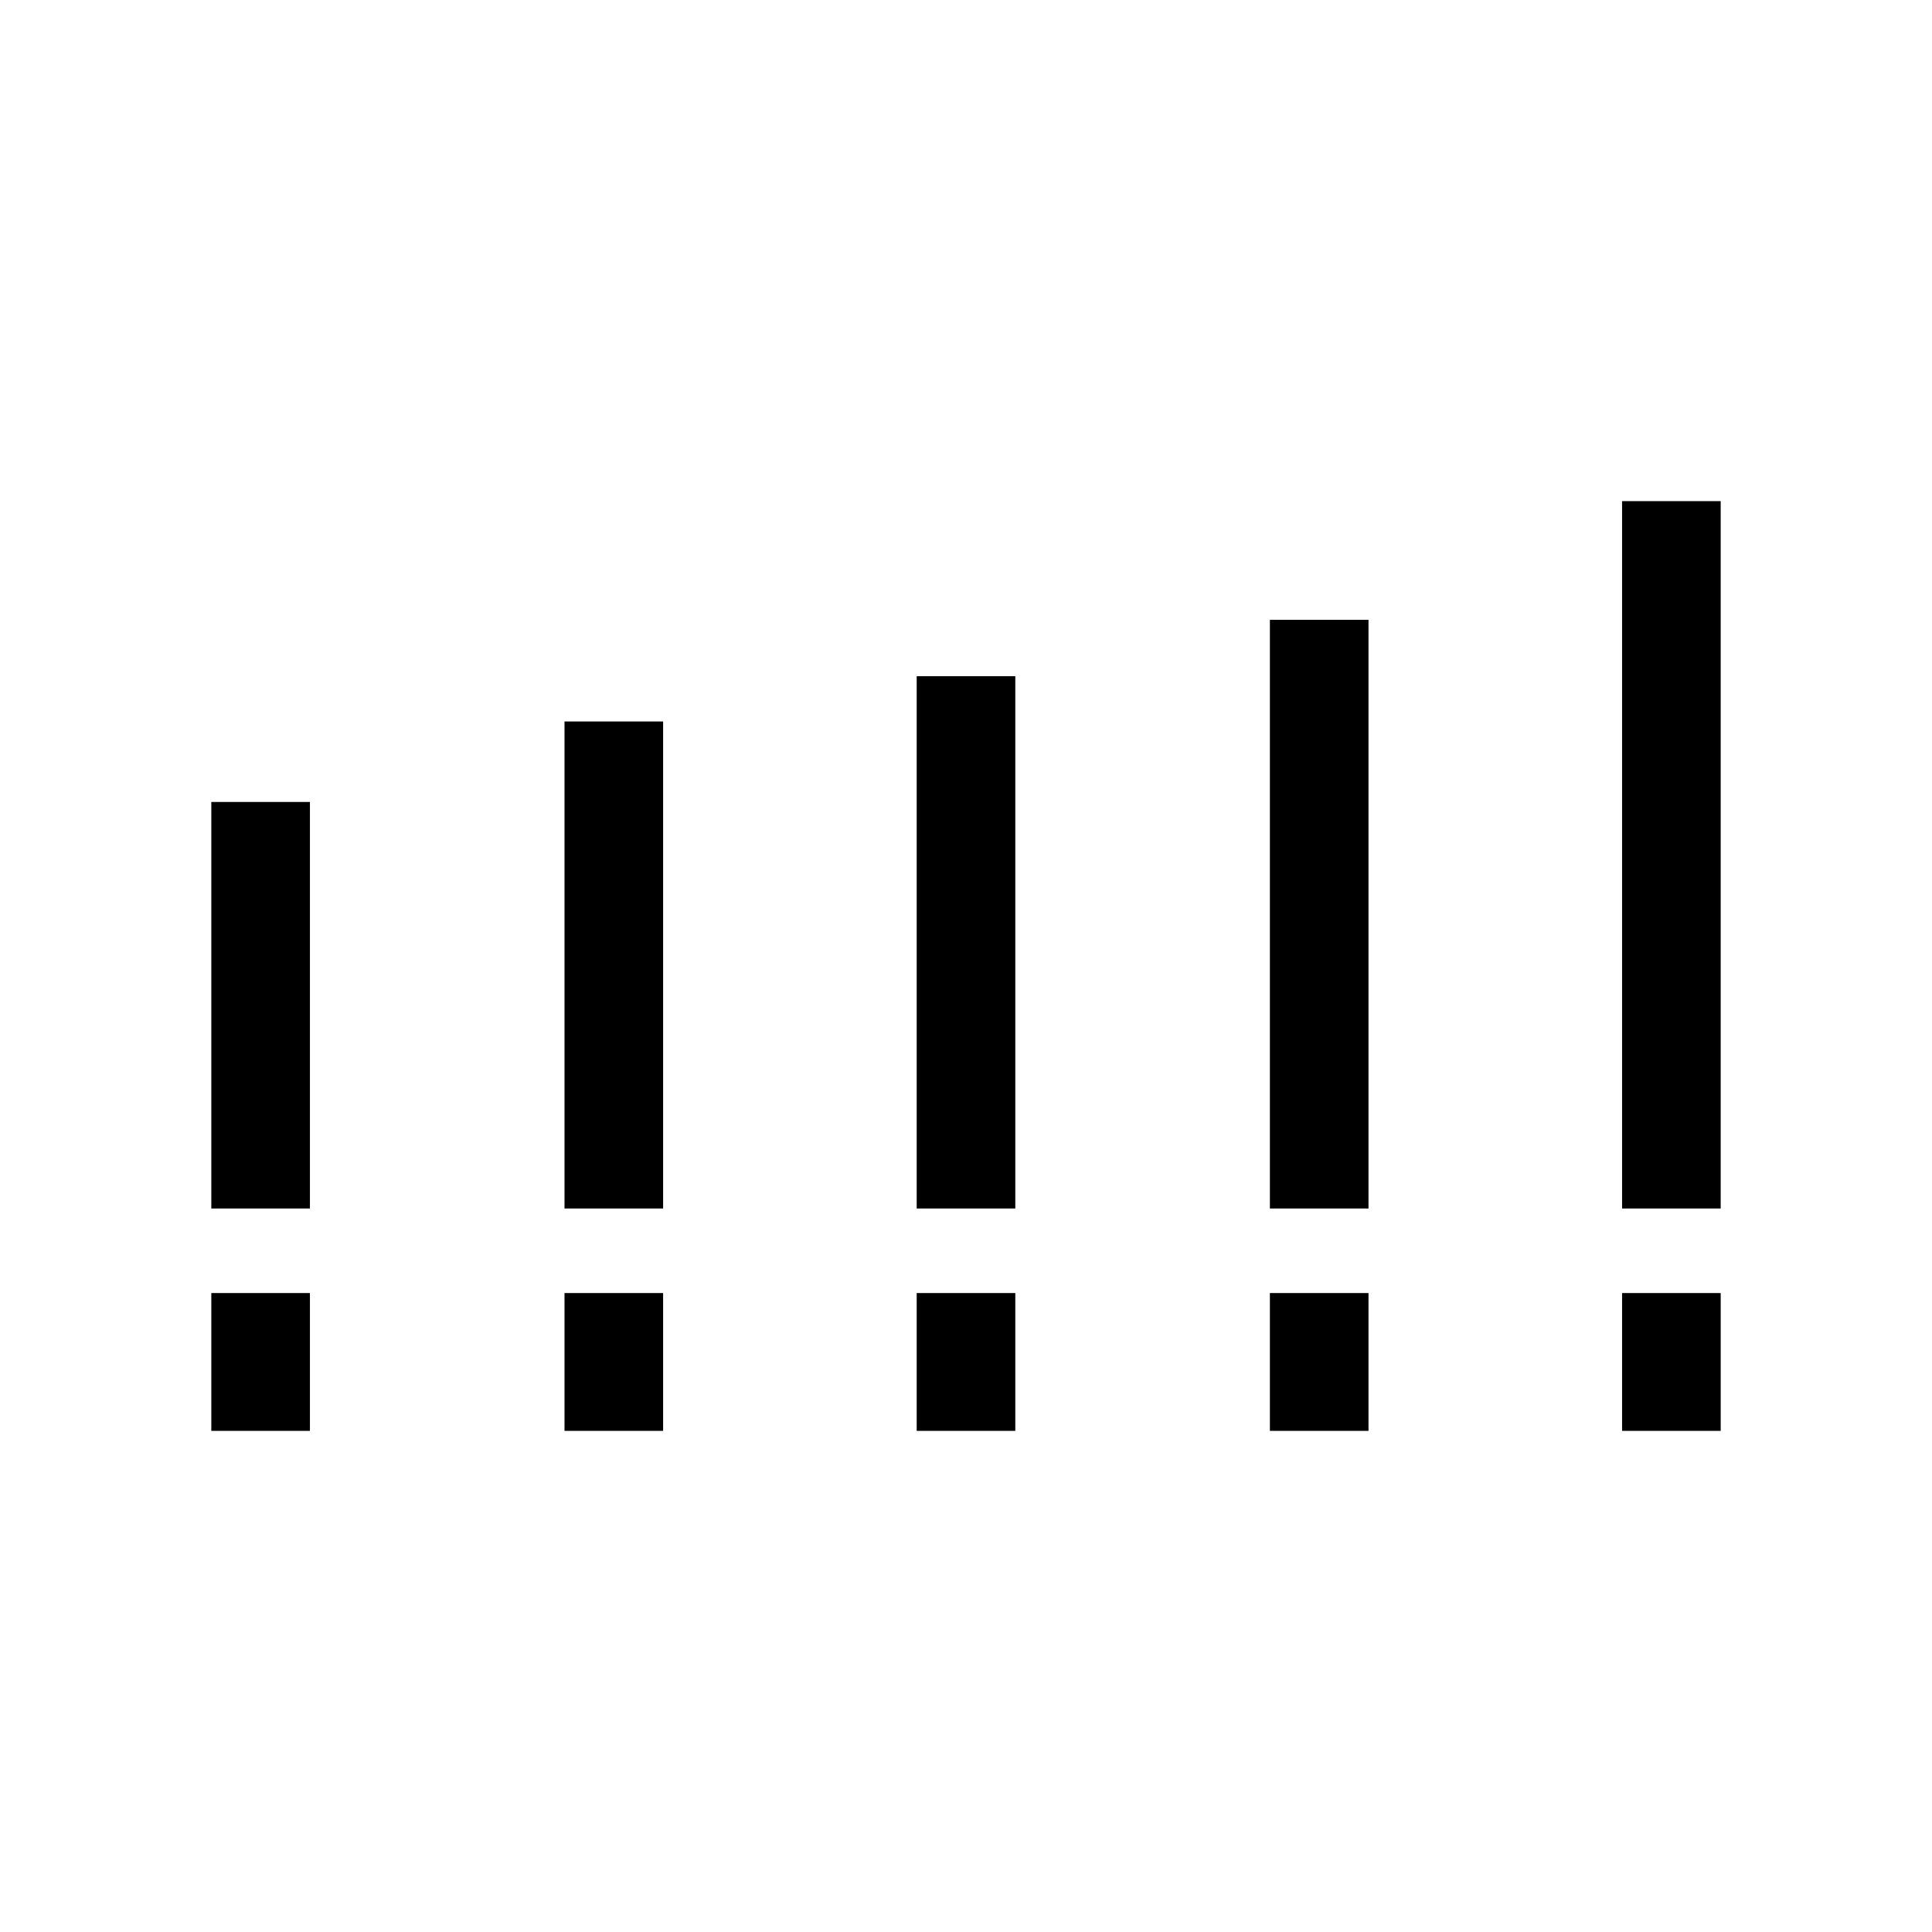 <svg xmlns="http://www.w3.org/2000/svg" height="20" viewBox="0 -960 960 960" width="20"><path d="M105-359.5v-202h49v202h-49Zm175.5 0v-242h49v242h-49Zm175 0V-624h49v264.5h-49Zm175.5 0V-652h49v292.5h-49Zm175 0V-711h49v351.5h-49ZM105-249v-68.5h49v68.5h-49Zm175.5 0v-68.5h49v68.5h-49Zm175 0v-68.5h49v68.5h-49Zm175.5 0v-68.5h49v68.5h-49Zm175 0v-68.5h49v68.5h-49Z"/></svg>